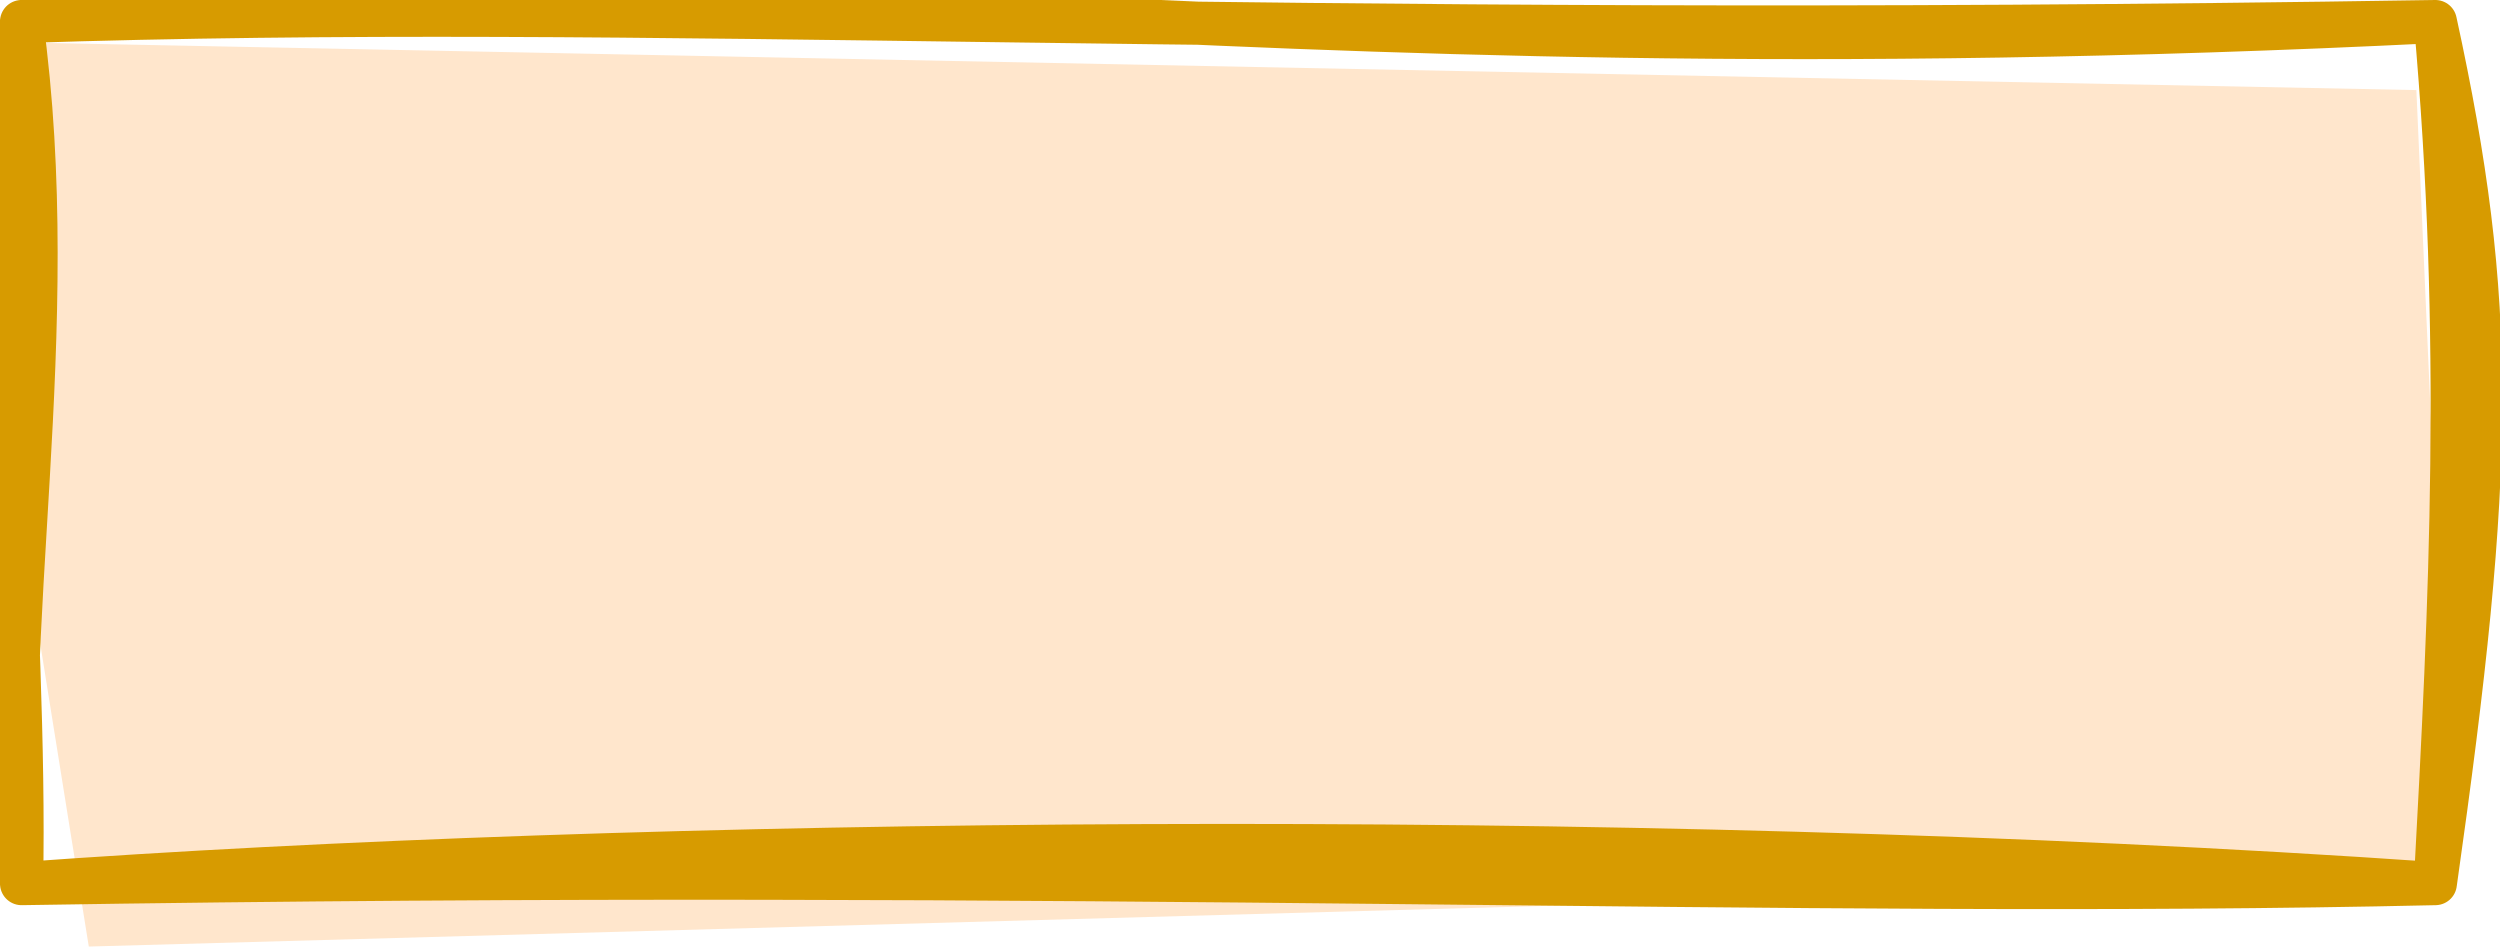 <?xml version="1.0" encoding="UTF-8"?>
<!-- Do not edit this file with editors other than diagrams.net -->
<!DOCTYPE svg PUBLIC "-//W3C//DTD SVG 1.1//EN" "http://www.w3.org/Graphics/SVG/1.1/DTD/svg11.dtd">
<svg xmlns="http://www.w3.org/2000/svg" style="background-color: rgb(255, 255, 255);" xmlns:xlink="http://www.w3.org/1999/xlink" version="1.1" width="58px" height="22px" viewBox="-0.5 -0.5 58 22" content="&lt;mxfile host=&quot;app.diagrams.net&quot; modified=&quot;2021-12-18T02:10:51.054Z&quot; agent=&quot;5.0 (Windows)&quot; version=&quot;15.9.4&quot; etag=&quot;QUHWtO_UrZAkAMgArUQg&quot; type=&quot;device&quot;&gt;&lt;diagram id=&quot;w9lRyq6z5IHiouZUQ1PZ&quot;&gt;jVNNb4MwDP01XCsgalmPa9dul13GYec0GBI1YBTMoPv1SyAUUFVpEgrm2c/xxyNgx7J/N7yWn5iBDuIw6wP2FsRxZB/7cshtRJJkNwKFUZkPmoFU/YIHQ4+2KoNmFUiImlS9BgVWFQhaYdwY7NZhOer1rTUv4AFIBdeP6LfKSI7oS5zM+AeoQk43R7v96Cn5FOw7aSTPsFtA7BSwo0Gk0Sr7I2g3vGkuI+/8xHsvzEBF/yHEI+GH69b35uui29SswbbKwMWHATt0UhGkNRfO29n1WkxSqe1XZM2GDF7hiBrNwGZZsr+EjpgrrRd4nsNOCMe4Agnp6S4o9Vc3qF2VhxwrOvNSaSeWL7wgoUdTbM1QhySym4+37NUetld3uIBmUyAWGnitmo3AcnCIZgg952NOa85Z/TTAEPRPJxrd92QFDlgCGZsm9IQk9Ku9TZqdVNvNUtl6vcuFSiZJcC/O4p563p81/Aqnz1kqg2/xw7HTHw==&lt;/diagram&gt;&lt;/mxfile&gt;"><defs><style type="text/css">@import url(https://fonts.googleapis.com/css?family=Cabin+Sketch);&#xa;@import url(https://fonts.googleapis.com/css?family=Roboto);&#xa;</style></defs><g><rect x="0" y="0" width="56" height="20" fill="none" stroke="none" pointer-events="all"/><path d="M -1.81 0.45 L 55.56 1.59 L 56.37 19.93 L 1.56 21.46" fill="#ffe6cc" stroke="none" pointer-events="all"/><path d="M 0 0 C 15.08 -1.9 27.05 1.44 56 0 M 0 0 C 14.71 -0.49 28.16 0.45 56 0 M 56 0 C 57.43 6.57 57.38 10.3 56 20 M 56 0 C 56.66 7.36 56.36 13.38 56 20 M 56 20 C 36.85 18.67 13.96 18.98 0 20 M 56 20 C 41.12 20.34 25.07 19.59 0 20 M 0 20 C -0.57 14.2 0.99 7.23 0 0 M 0 20 C 0.13 13.76 -0.84 5.25 0 0" fill="none" stroke="#d79b00" stroke-linejoin="round" stroke-linecap="round" stroke-miterlimit="10" pointer-events="all"/></g></svg>